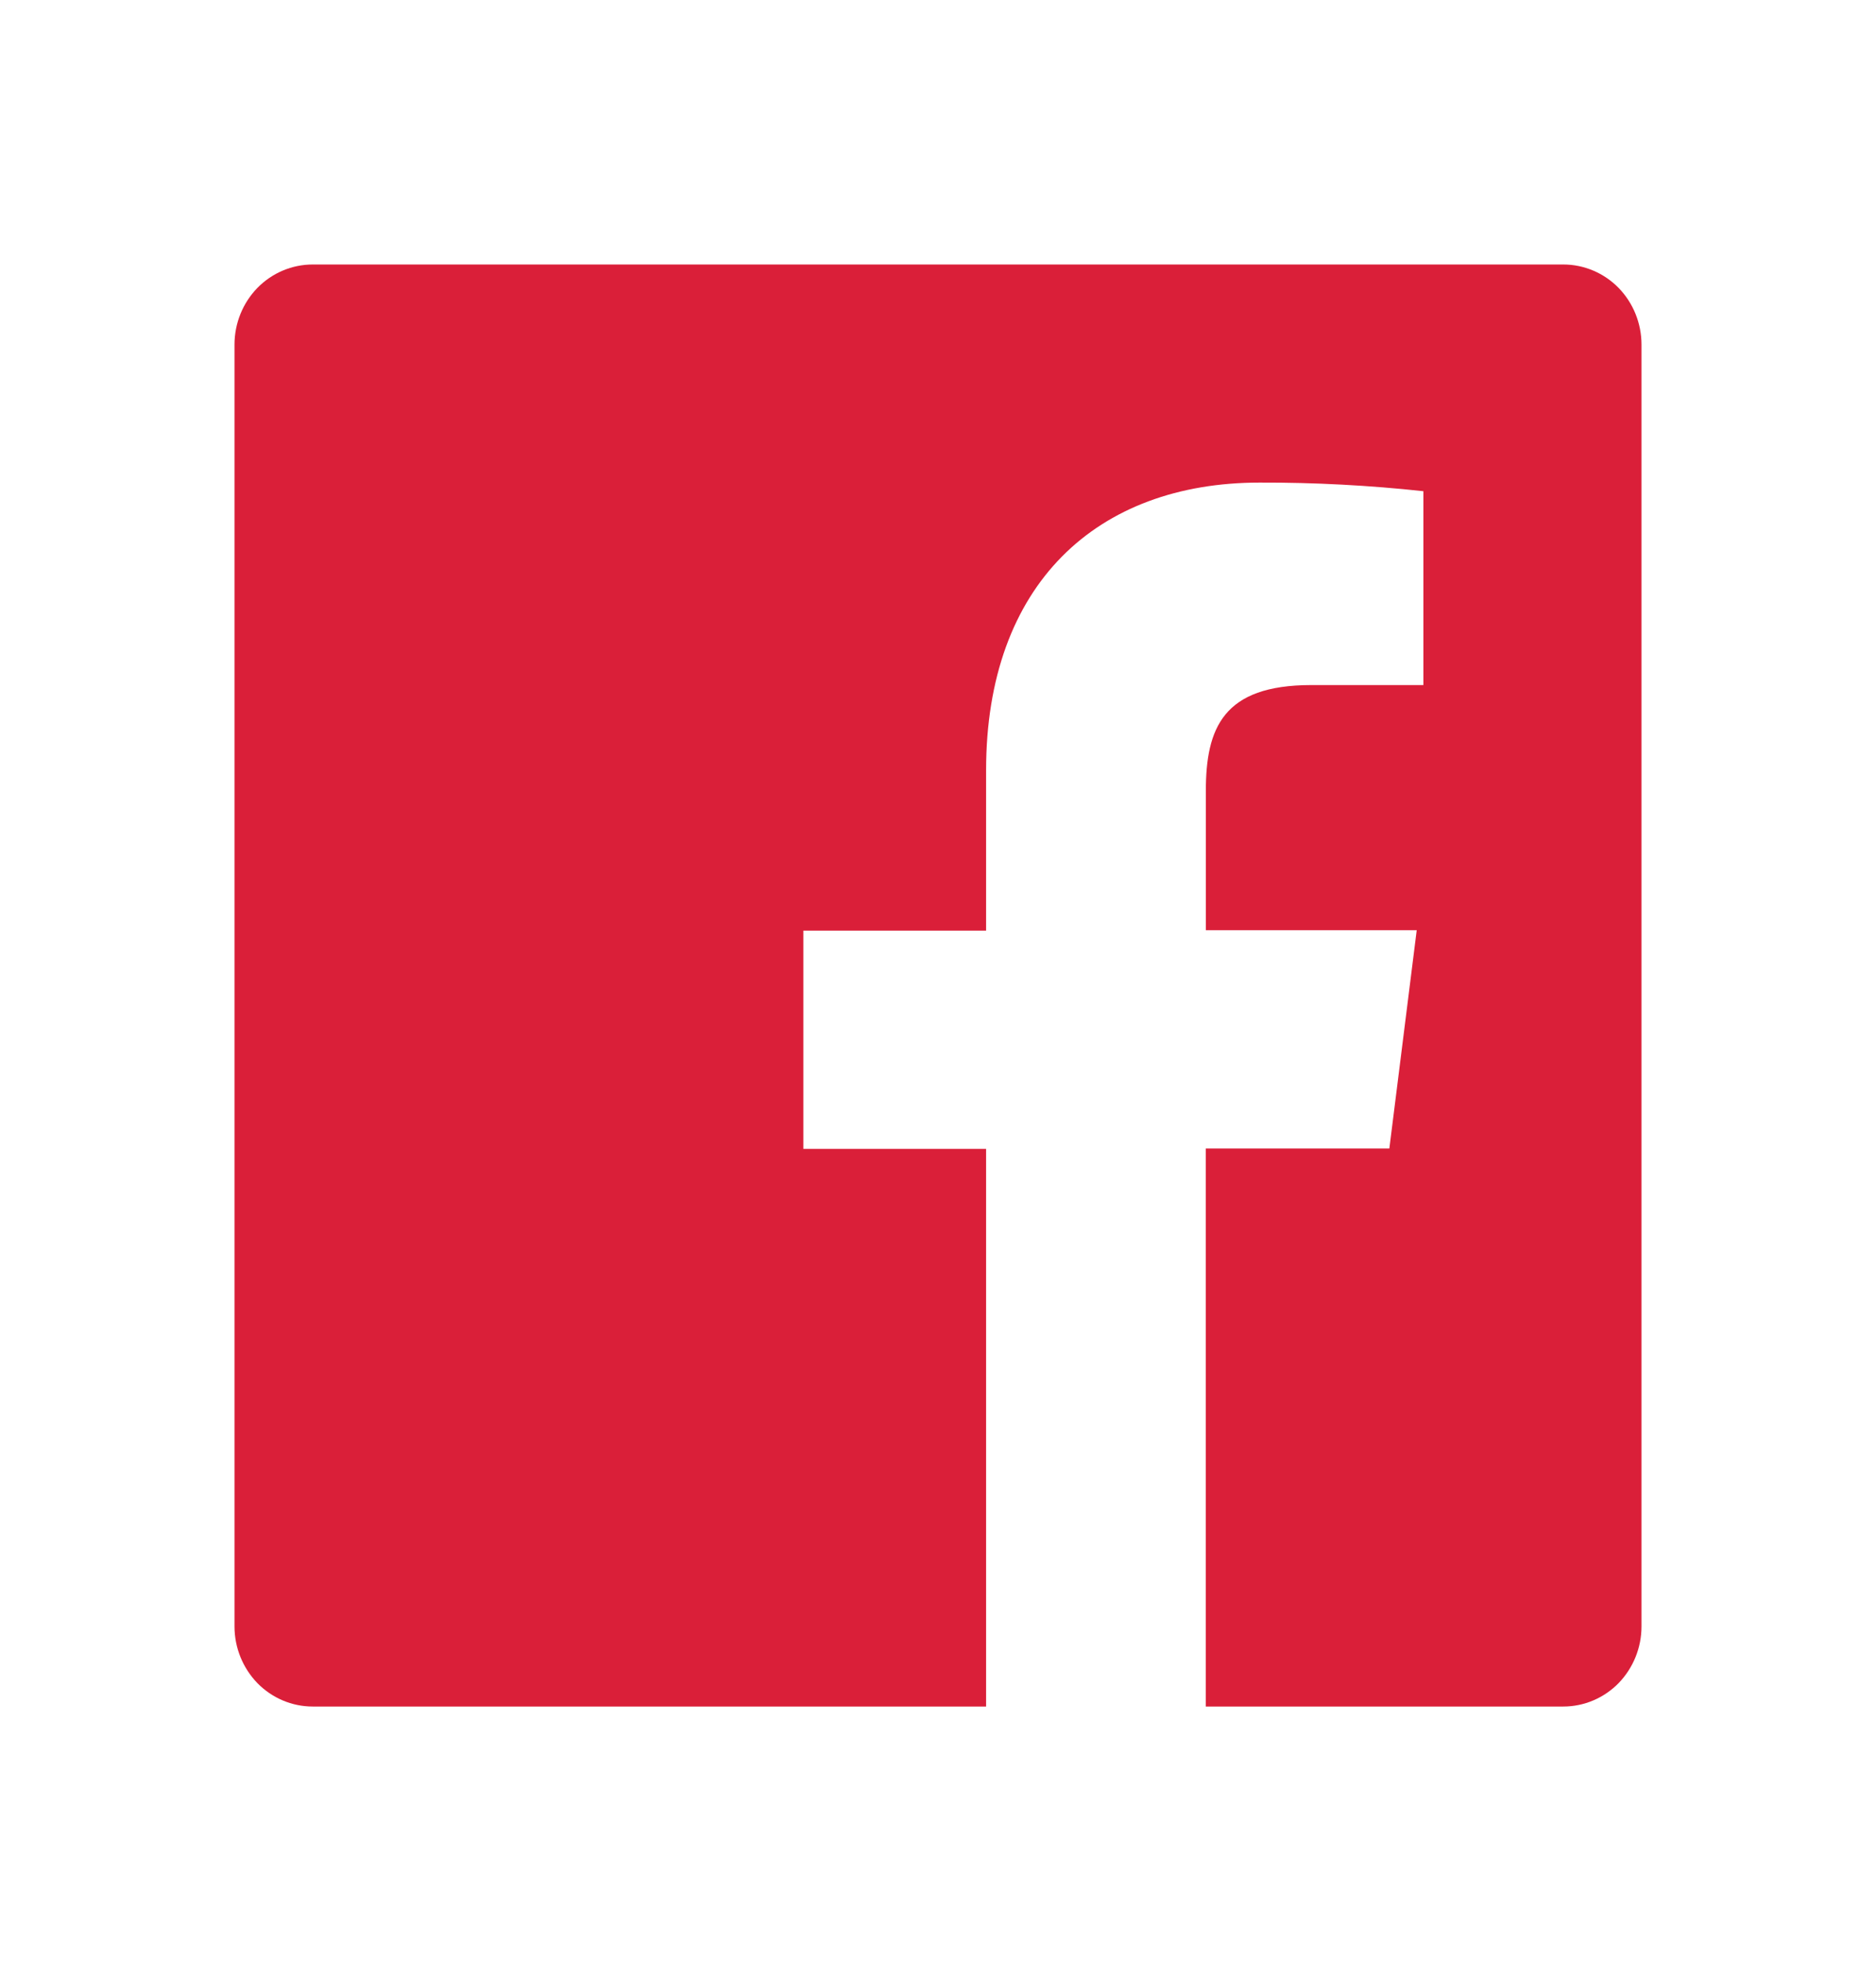 <svg width="22" height="23" viewBox="0 0 22 23" fill="none" xmlns="http://www.w3.org/2000/svg">
<path d="M18.333 3.101H3.667C3.424 3.101 3.19 3.2 3.018 3.376C2.847 3.552 2.75 3.791 2.75 4.04V19.069C2.75 19.318 2.847 19.556 3.018 19.733C3.19 19.909 3.424 20.008 3.667 20.008H11.564V13.47H9.421V10.911H11.564V9.032C11.564 6.848 12.865 5.658 14.772 5.658C15.413 5.656 16.055 5.69 16.692 5.759V8.032H15.377C14.343 8.032 14.141 8.537 14.141 9.276V10.906H16.614L16.293 13.466H14.14V20.008H18.333C18.576 20.008 18.81 19.909 18.982 19.733C19.153 19.556 19.25 19.318 19.25 19.069V4.04C19.25 3.791 19.153 3.552 18.982 3.376C18.81 3.2 18.576 3.101 18.333 3.101Z" fill="#DA1F39"/>
</svg>
